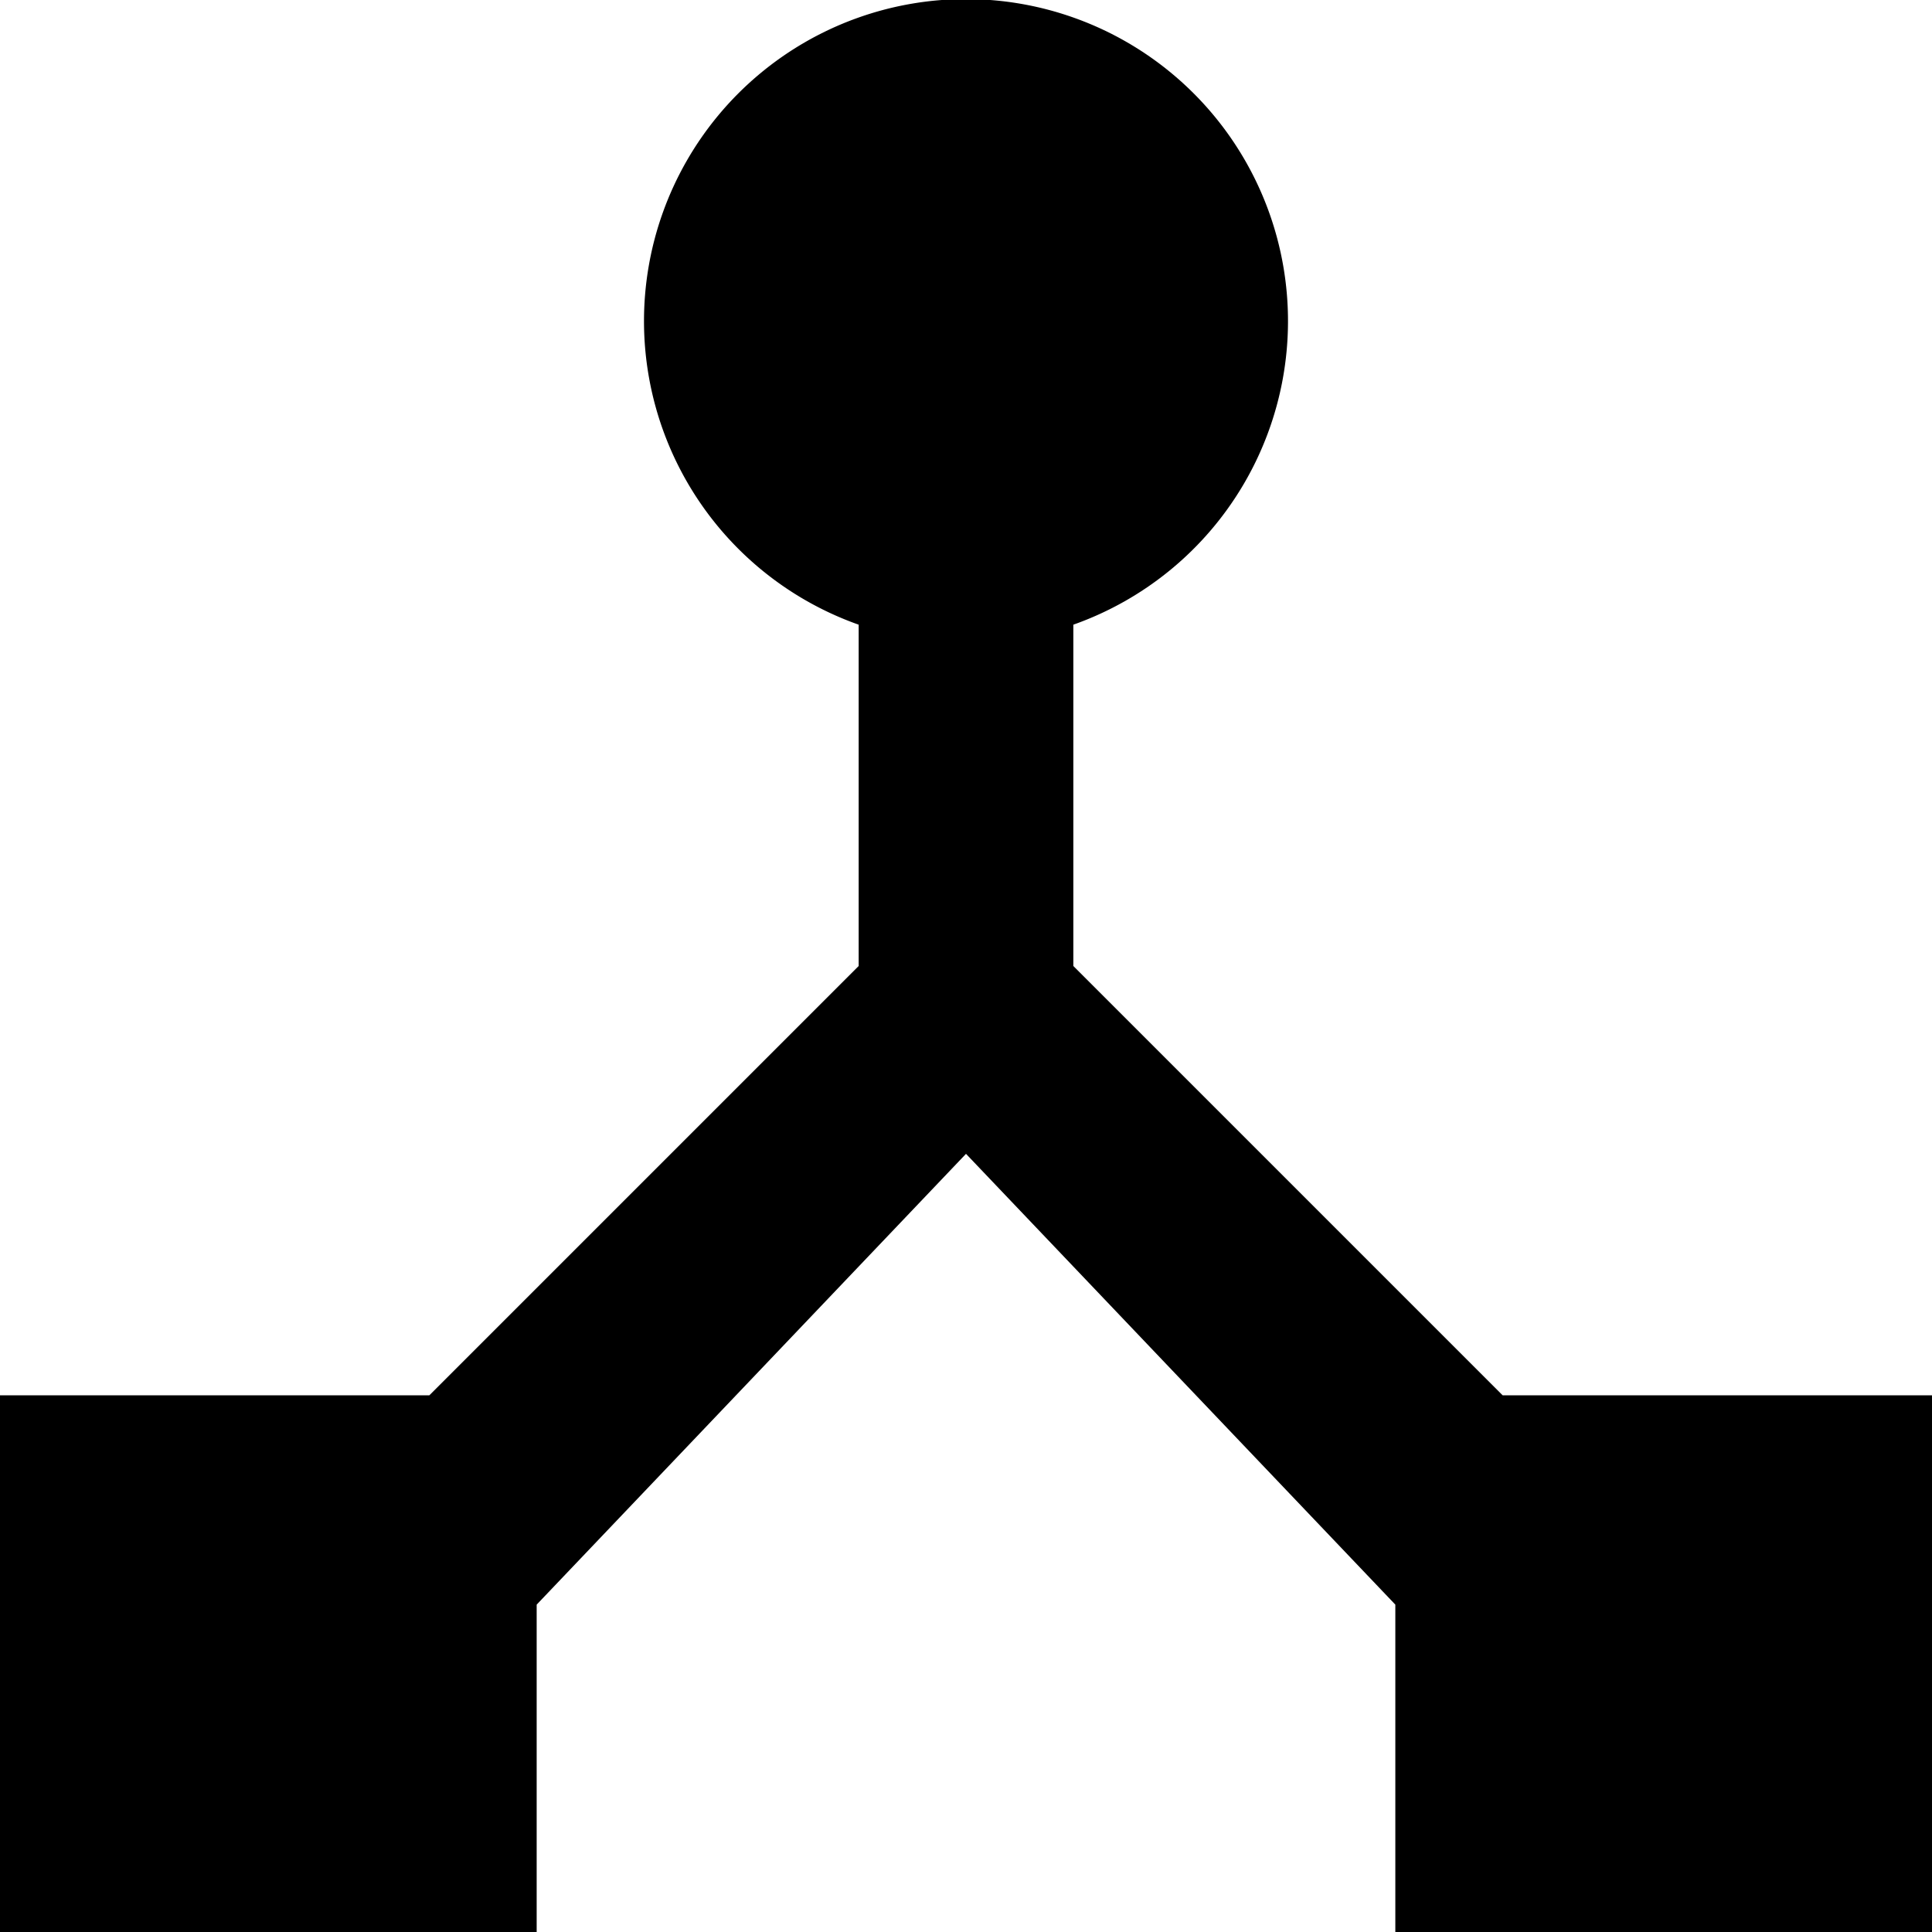 <svg xmlns="http://www.w3.org/2000/svg" width="18" height="18" viewBox="0 0 18 18">
  <path id="Hub" d="M17,16l-4-4V8.82a3,3,0,1,0-2,0V12L7,16H3v5H8V17.95l4-4.2,4,4.2V21h5V16Z" transform="translate(-3 -3)"/>
</svg>
